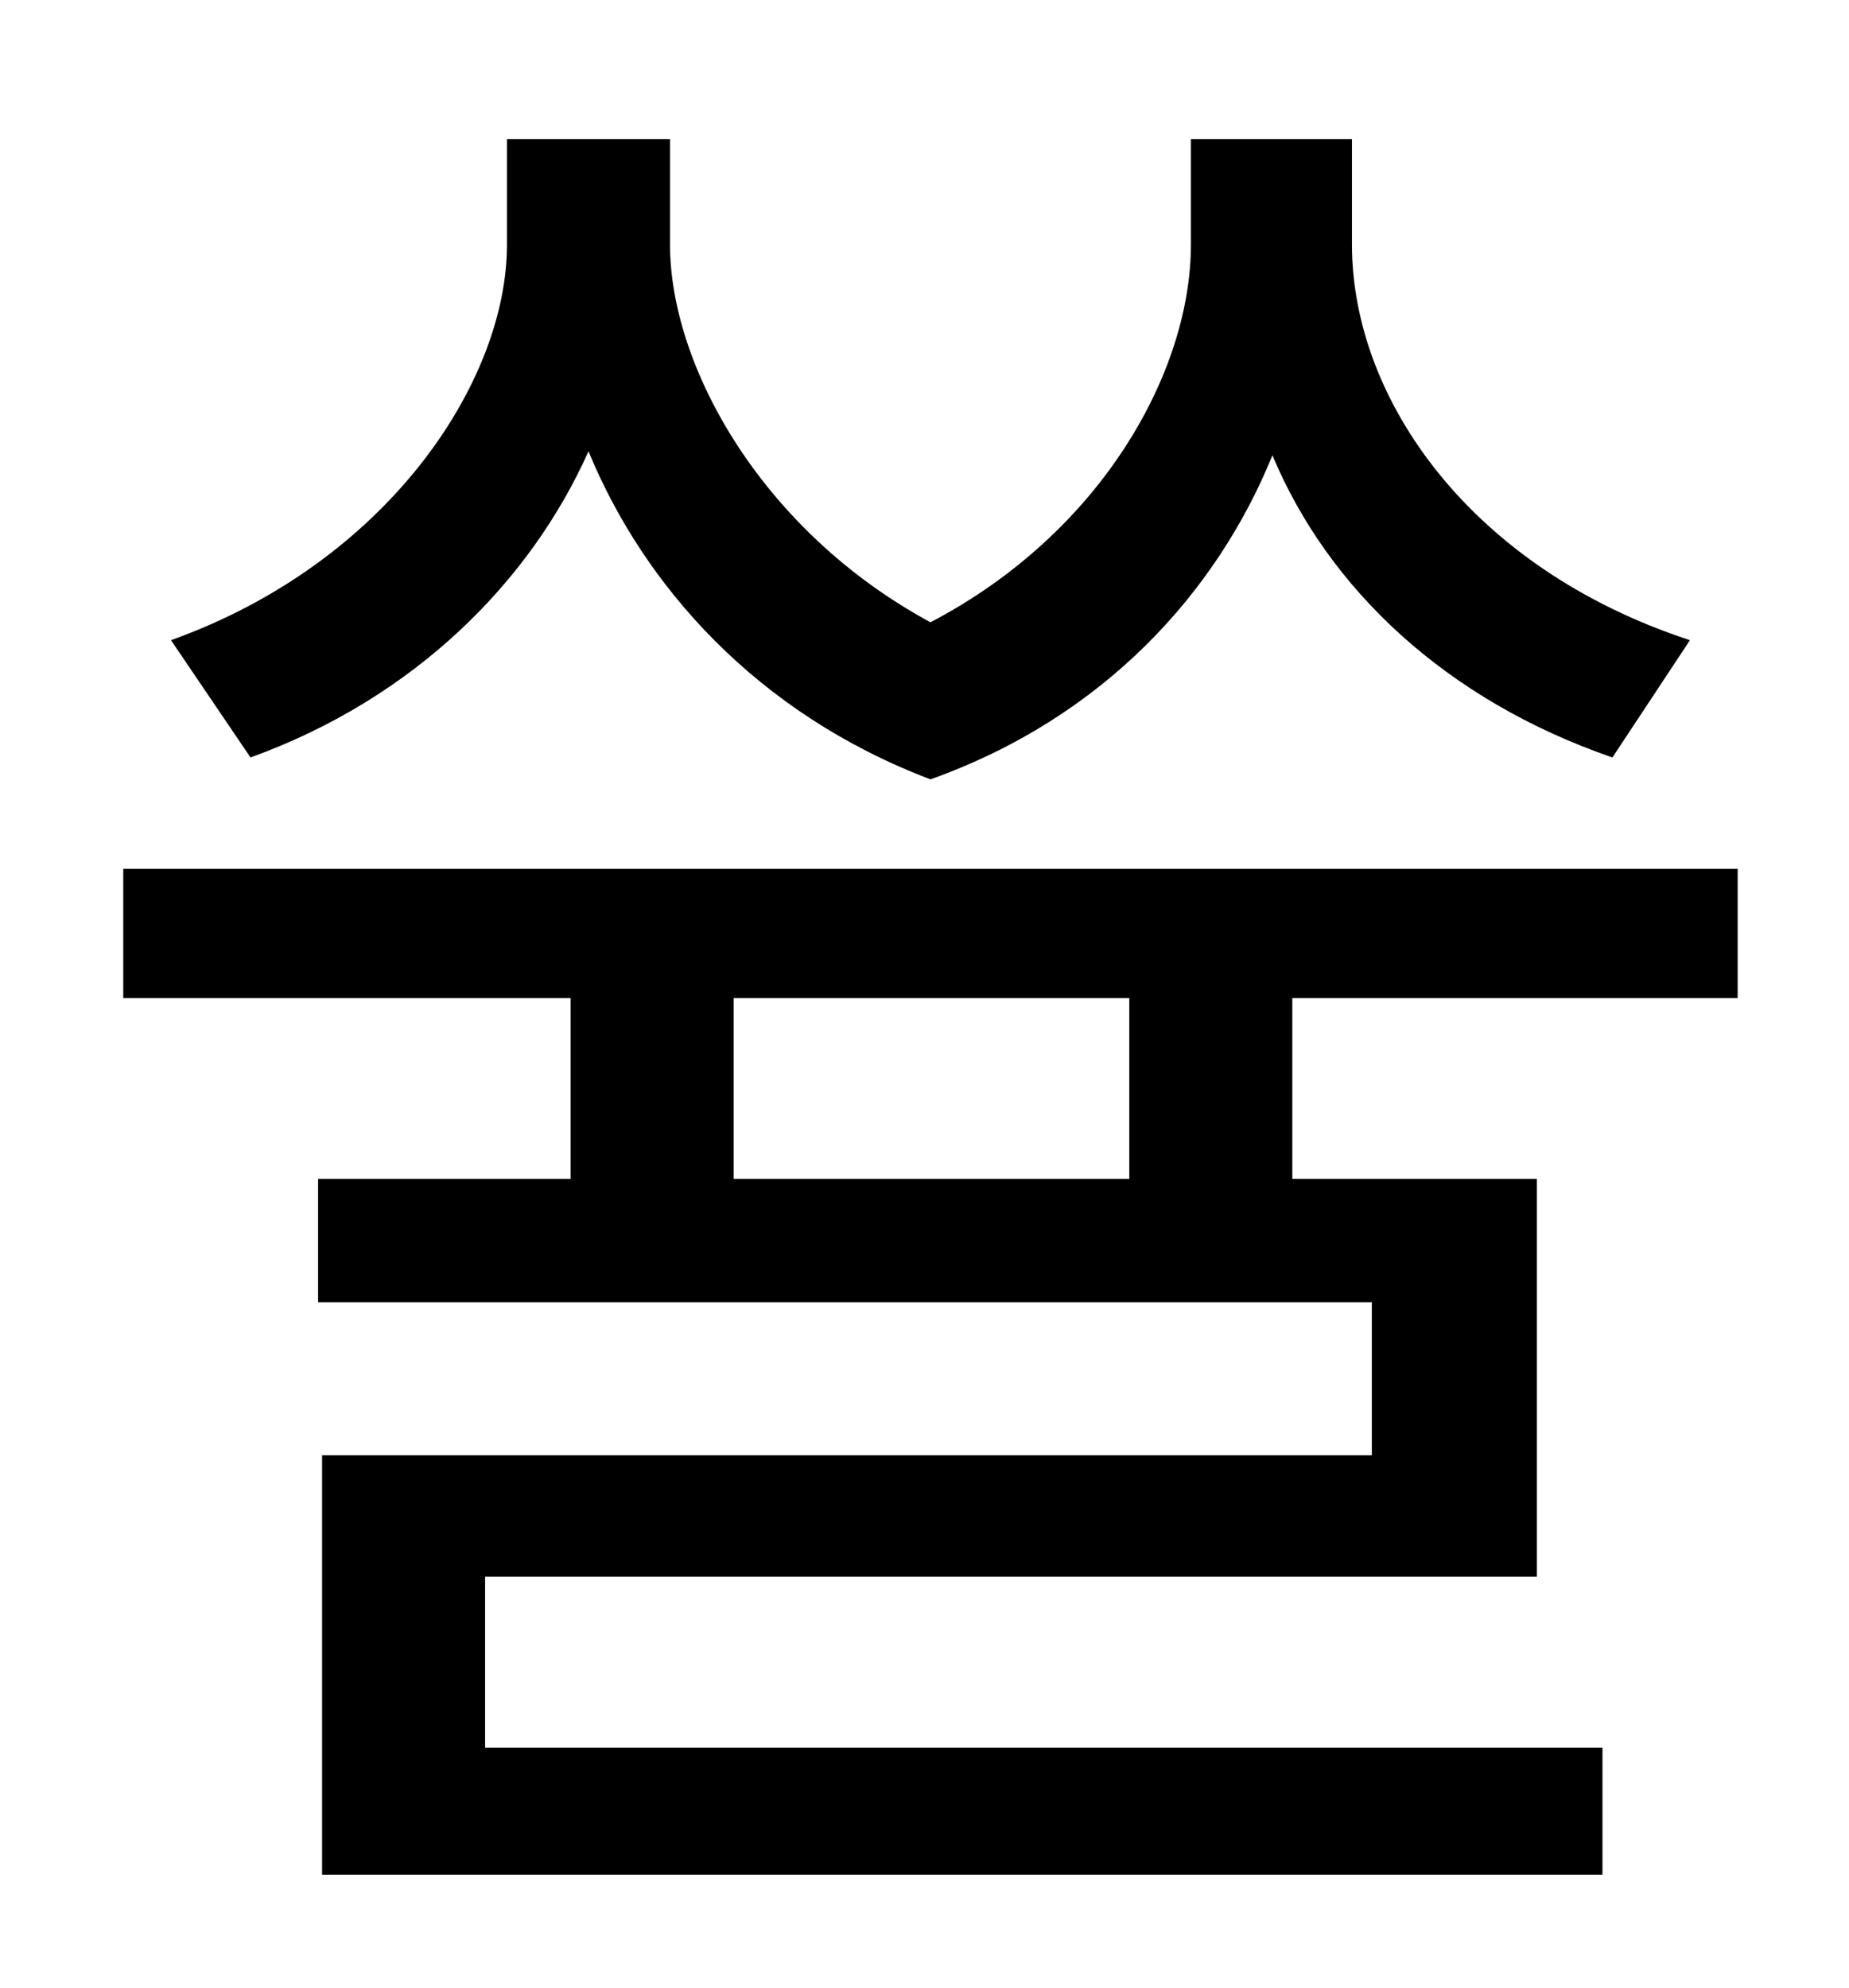 <?xml version="1.0" standalone="no"?>
<!DOCTYPE svg PUBLIC "-//W3C//DTD SVG 1.1//EN" "http://www.w3.org/Graphics/SVG/1.1/DTD/svg11.dtd" >
<svg xmlns="http://www.w3.org/2000/svg" xmlns:xlink="http://www.w3.org/1999/xlink" version="1.1" viewBox="-10 0 930 1000">
   <path fill="currentColor"
d="M840 322l-39 59c-84 -29 -143 -85 -171 -152c-28 69 -85 132 -172 163c-87 -33 -144 -97 -172 -165c-29 65 -87 124 -170 154l-40 -59c109 -39 169 -130 169 -199v-53h82v53c0 61 46 144 131 190c86 -45 131 -126 131 -190v-53h81v53c0 78 60 163 170 199zM558 593v-91
h-199v91h199zM864 502h-224v91h123v200h-529v86h562v64h-644v-211h528v-77h-530v-62h127v-91h-225v-65h812v65z" />
</svg>
